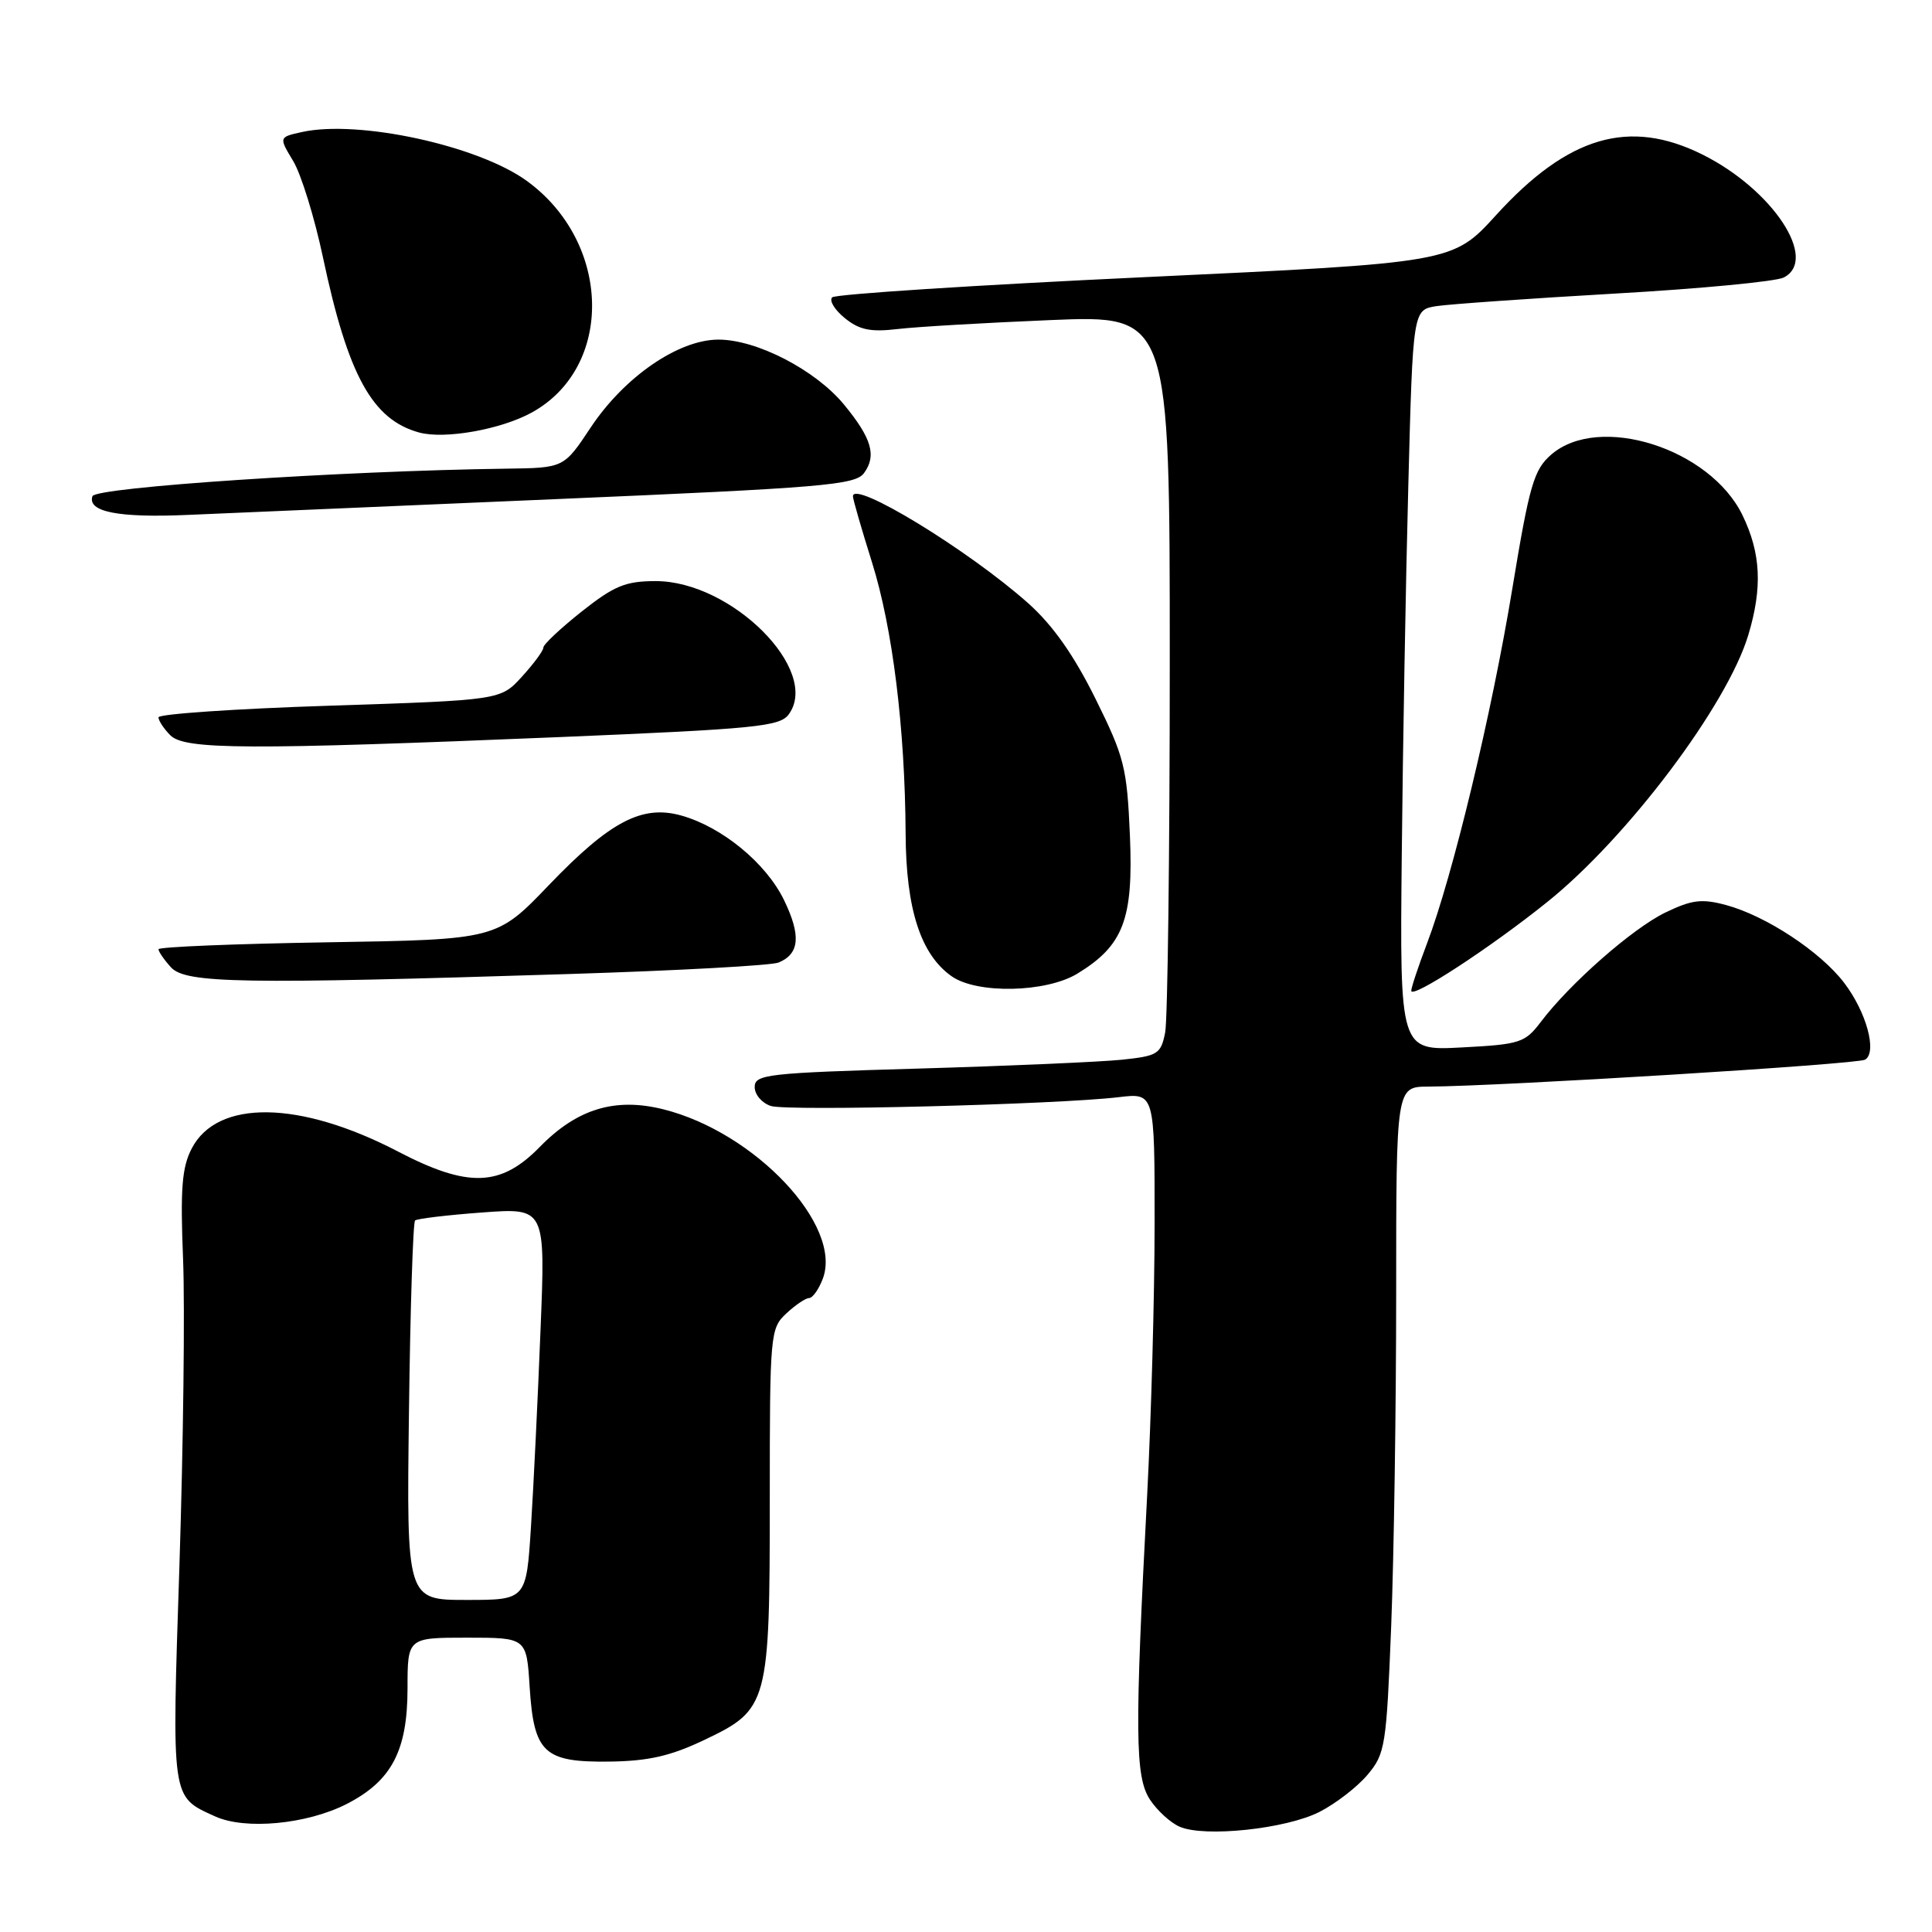 <?xml version="1.0" encoding="UTF-8" standalone="no"?>
<!DOCTYPE svg PUBLIC "-//W3C//DTD SVG 1.1//EN" "http://www.w3.org/Graphics/SVG/1.1/DTD/svg11.dtd" >
<svg xmlns="http://www.w3.org/2000/svg" xmlns:xlink="http://www.w3.org/1999/xlink" version="1.1" viewBox="0 0 256 256">
 <g >
 <path fill="currentColor"
d=" M 174.83 240.09 C 176.99 238.99 179.86 236.77 181.21 235.16 C 183.55 232.39 183.71 231.34 184.34 215.46 C 184.70 206.23 185.00 186.38 185.00 171.34 C 185.00 144.00 185.00 144.00 189.25 143.98 C 198.91 143.93 246.16 141.02 247.14 140.41 C 248.76 139.41 247.31 134.10 244.36 130.23 C 241.22 126.10 233.98 121.34 228.70 119.92 C 225.49 119.06 224.18 119.22 220.66 120.92 C 216.31 123.03 208.02 130.31 204.15 135.43 C 202.07 138.17 201.40 138.39 193.71 138.79 C 185.48 139.23 185.48 139.23 185.74 113.36 C 185.88 99.14 186.27 77.05 186.61 64.27 C 187.22 41.05 187.22 41.05 190.36 40.56 C 192.09 40.30 202.72 39.55 214.00 38.90 C 225.28 38.26 235.34 37.30 236.36 36.77 C 241.00 34.38 234.89 25.12 225.59 20.48 C 215.88 15.65 207.79 18.02 198.25 28.49 C 192.50 34.81 192.50 34.81 151.77 36.72 C 129.36 37.77 110.69 38.98 110.27 39.40 C 109.84 39.83 110.60 41.06 111.94 42.15 C 113.87 43.72 115.35 44.02 118.94 43.60 C 121.45 43.30 130.59 42.77 139.25 42.41 C 155.00 41.76 155.00 41.76 155.00 87.75 C 155.00 113.05 154.72 135.13 154.39 136.82 C 153.82 139.67 153.41 139.92 148.64 140.42 C 145.81 140.71 133.71 141.24 121.75 141.59 C 101.61 142.17 100.00 142.36 100.00 144.04 C 100.00 145.05 100.97 146.17 102.15 146.55 C 104.40 147.26 139.98 146.36 148.25 145.38 C 153.00 144.81 153.00 144.81 152.99 162.16 C 152.99 171.70 152.54 187.83 152.01 198.01 C 150.34 229.64 150.40 235.43 152.37 238.45 C 153.33 239.91 155.10 241.53 156.31 242.05 C 159.62 243.49 170.41 242.34 174.83 240.09 Z  M 45.91 239.05 C 51.88 236.00 53.99 232.01 54.00 223.75 C 54.00 217.00 54.00 217.00 61.88 217.00 C 69.77 217.00 69.77 217.00 70.18 223.51 C 70.74 232.29 72.06 233.53 80.79 233.42 C 85.94 233.35 88.86 232.68 93.35 230.54 C 101.81 226.52 102.00 225.80 102.00 198.57 C 102.00 176.72 102.06 176.02 104.19 174.04 C 105.39 172.92 106.75 172.00 107.21 172.00 C 107.67 172.00 108.49 170.85 109.02 169.45 C 111.70 162.41 100.06 150.03 87.90 146.99 C 81.50 145.39 76.46 146.92 71.52 151.98 C 66.34 157.28 62.02 157.42 52.75 152.59 C 39.72 145.80 28.79 145.64 25.40 152.19 C 24.10 154.70 23.88 157.53 24.26 166.90 C 24.51 173.28 24.29 191.46 23.78 207.30 C 22.75 238.77 22.64 238.00 28.50 240.68 C 32.49 242.50 40.64 241.73 45.91 239.05 Z  M 205.02 119.52 C 215.66 110.98 228.86 93.45 231.66 84.14 C 233.55 77.86 233.33 73.31 230.89 68.27 C 226.59 59.40 211.86 54.74 205.53 60.25 C 203.24 62.25 202.66 64.24 200.39 78.00 C 197.66 94.59 192.50 116.03 189.09 125.00 C 187.94 128.03 187.00 130.85 187.00 131.28 C 187.00 132.42 197.47 125.59 205.02 119.52 Z  M 142.76 129.01 C 148.87 125.28 150.19 121.81 149.72 110.72 C 149.33 101.68 148.99 100.32 145.14 92.55 C 142.27 86.77 139.50 82.84 136.24 79.93 C 128.29 72.86 112.97 63.52 113.02 65.77 C 113.02 66.17 114.16 70.10 115.54 74.50 C 118.28 83.24 119.92 96.48 120.00 110.50 C 120.05 120.47 122.00 126.49 126.11 129.37 C 129.49 131.73 138.62 131.53 142.76 129.01 Z  M 75.50 129.06 C 89.80 128.61 102.25 127.93 103.17 127.54 C 105.95 126.39 106.16 123.96 103.89 119.27 C 101.51 114.36 95.65 109.55 90.23 108.05 C 85.05 106.62 80.82 108.85 72.75 117.26 C 65.81 124.50 65.81 124.50 43.40 124.86 C 31.08 125.06 21.00 125.47 21.00 125.78 C 21.00 126.09 21.74 127.17 22.65 128.17 C 24.59 130.31 32.02 130.43 75.50 129.06 Z  M 74.35 97.66 C 100.12 96.58 103.33 96.27 104.51 94.66 C 108.77 88.84 96.96 77.00 86.89 77.00 C 82.90 77.00 81.40 77.61 77.09 81.02 C 74.29 83.24 72.00 85.39 72.00 85.80 C 72.00 86.22 70.72 87.95 69.16 89.66 C 66.33 92.77 66.33 92.77 43.66 93.51 C 31.20 93.91 21.00 94.61 21.00 95.05 C 21.00 95.49 21.71 96.56 22.57 97.43 C 24.49 99.35 32.76 99.38 74.35 97.66 Z  M 73.35 66.15 C 109.15 64.62 113.33 64.27 114.49 62.68 C 116.18 60.37 115.51 58.07 111.82 53.59 C 108.04 49.02 100.28 45.00 95.20 45.00 C 89.90 45.00 82.73 49.93 78.26 56.66 C 74.72 62.00 74.72 62.00 67.11 62.10 C 45.28 62.39 12.64 64.56 12.25 65.75 C 11.56 67.82 15.68 68.63 24.84 68.23 C 29.60 68.02 51.43 67.08 73.35 66.15 Z  M 70.45 54.67 C 81.40 48.65 81.05 32.12 69.79 23.96 C 63.33 19.28 47.52 15.85 40.03 17.49 C 36.94 18.17 36.94 18.17 38.85 21.34 C 39.90 23.08 41.68 28.83 42.80 34.13 C 46.11 49.75 49.33 55.61 55.54 57.31 C 58.93 58.23 66.34 56.92 70.45 54.67 Z  M 54.19 187.08 C 54.36 173.38 54.73 161.96 55.00 161.72 C 55.27 161.48 59.27 161.00 63.89 160.66 C 72.28 160.04 72.28 160.04 71.62 176.27 C 71.27 185.20 70.70 196.89 70.36 202.25 C 69.74 212.00 69.74 212.00 61.81 212.00 C 53.87 212.00 53.87 212.00 54.19 187.08 Z "/>
</g>
</svg>
